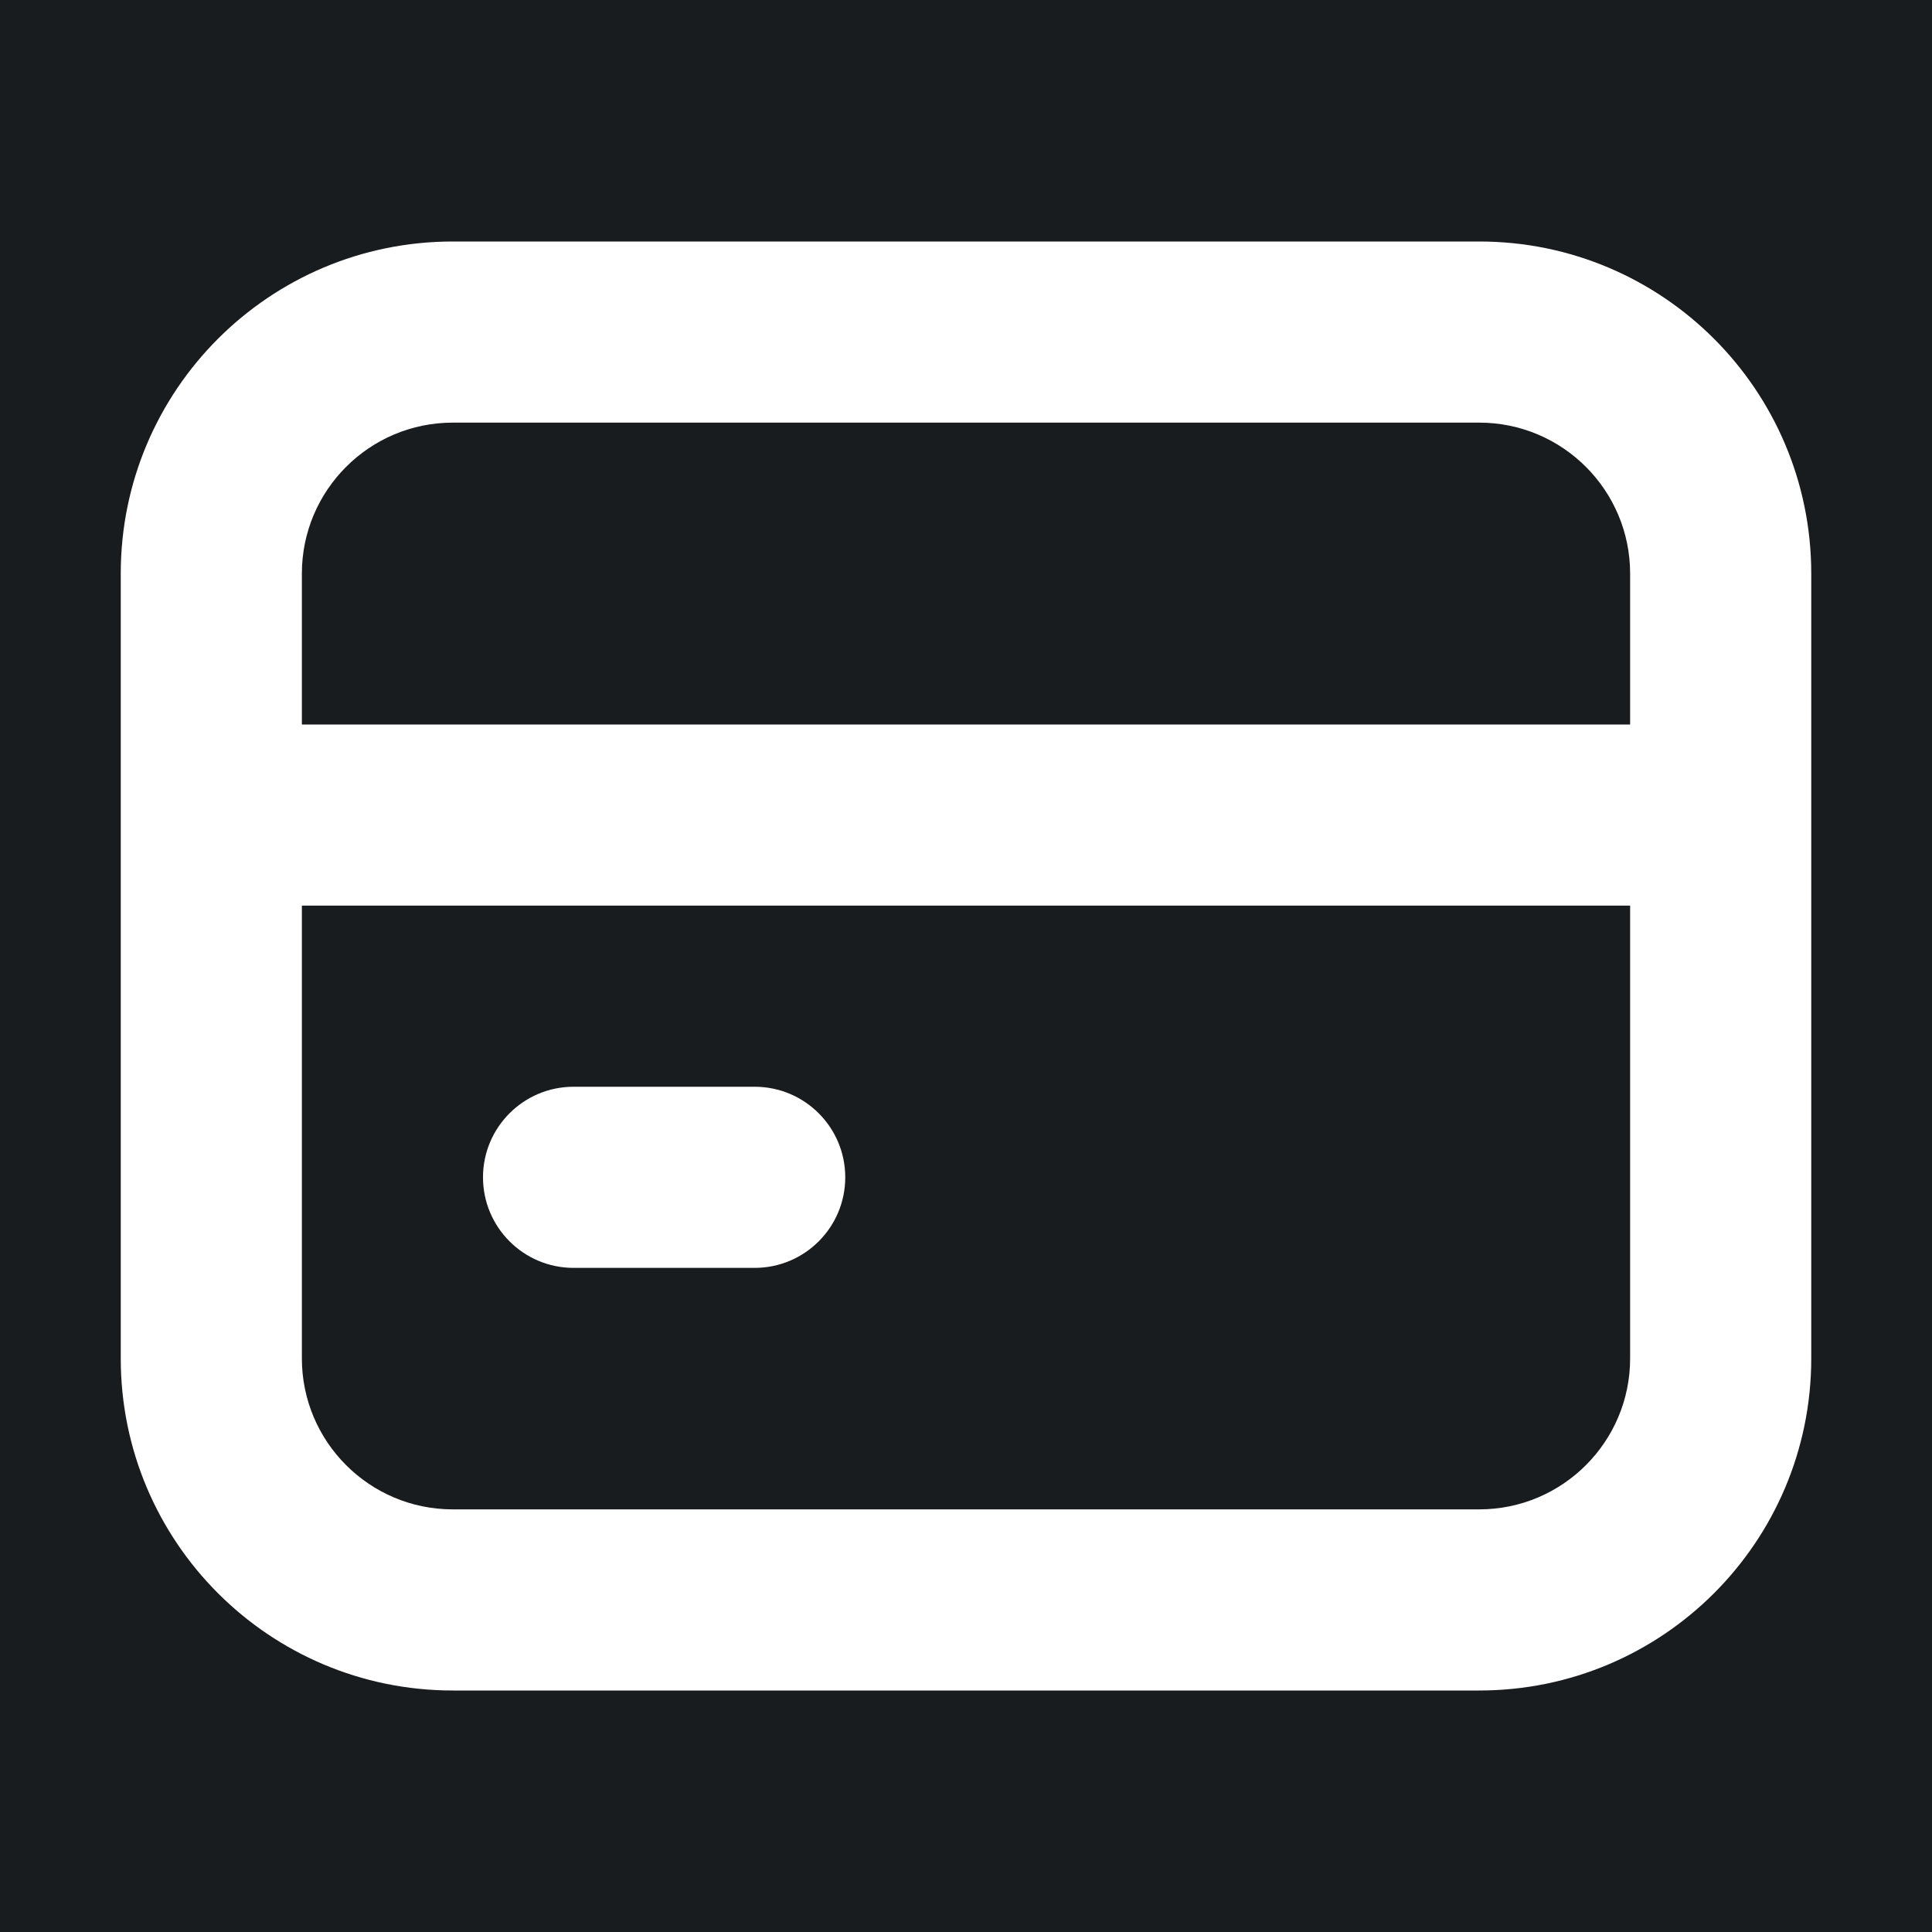 <svg width="32" height="32" viewBox="0 0 16 16" fill="none" xmlns="http://www.w3.org/2000/svg">
<rect x="0" y="0" width="16" height="16" fill="#181c1f"/>
<path fill-rule="evenodd" clip-rule="evenodd" d="M3.75 3.5C3.06 3.5 2.5 4.06 2.5 4.75V6H13.5V4.75C13.5 4.06 12.94 3.5 12.25 3.5H3.75ZM13.5 7.5H2.5V11.25C2.5 11.94 3.06 12.5 3.75 12.5H12.25C12.94 12.5 13.5 11.94 13.5 11.25V7.5ZM1 4.75C1 3.231 2.231 2 3.75 2H12.25C13.769 2 15 3.231 15 4.75V11.25C15 12.769 13.769 14 12.25 14H3.75C2.231 14 1 12.769 1 11.25V4.75ZM4 9.75C4 9.336 4.336 9 4.75 9H6.25C6.664 9 7 9.336 7 9.75C7 10.164 6.664 10.5 6.25 10.5H4.75C4.336 10.5 4 10.164 4 9.75Z" fill="#ffffff"/>
</svg>
